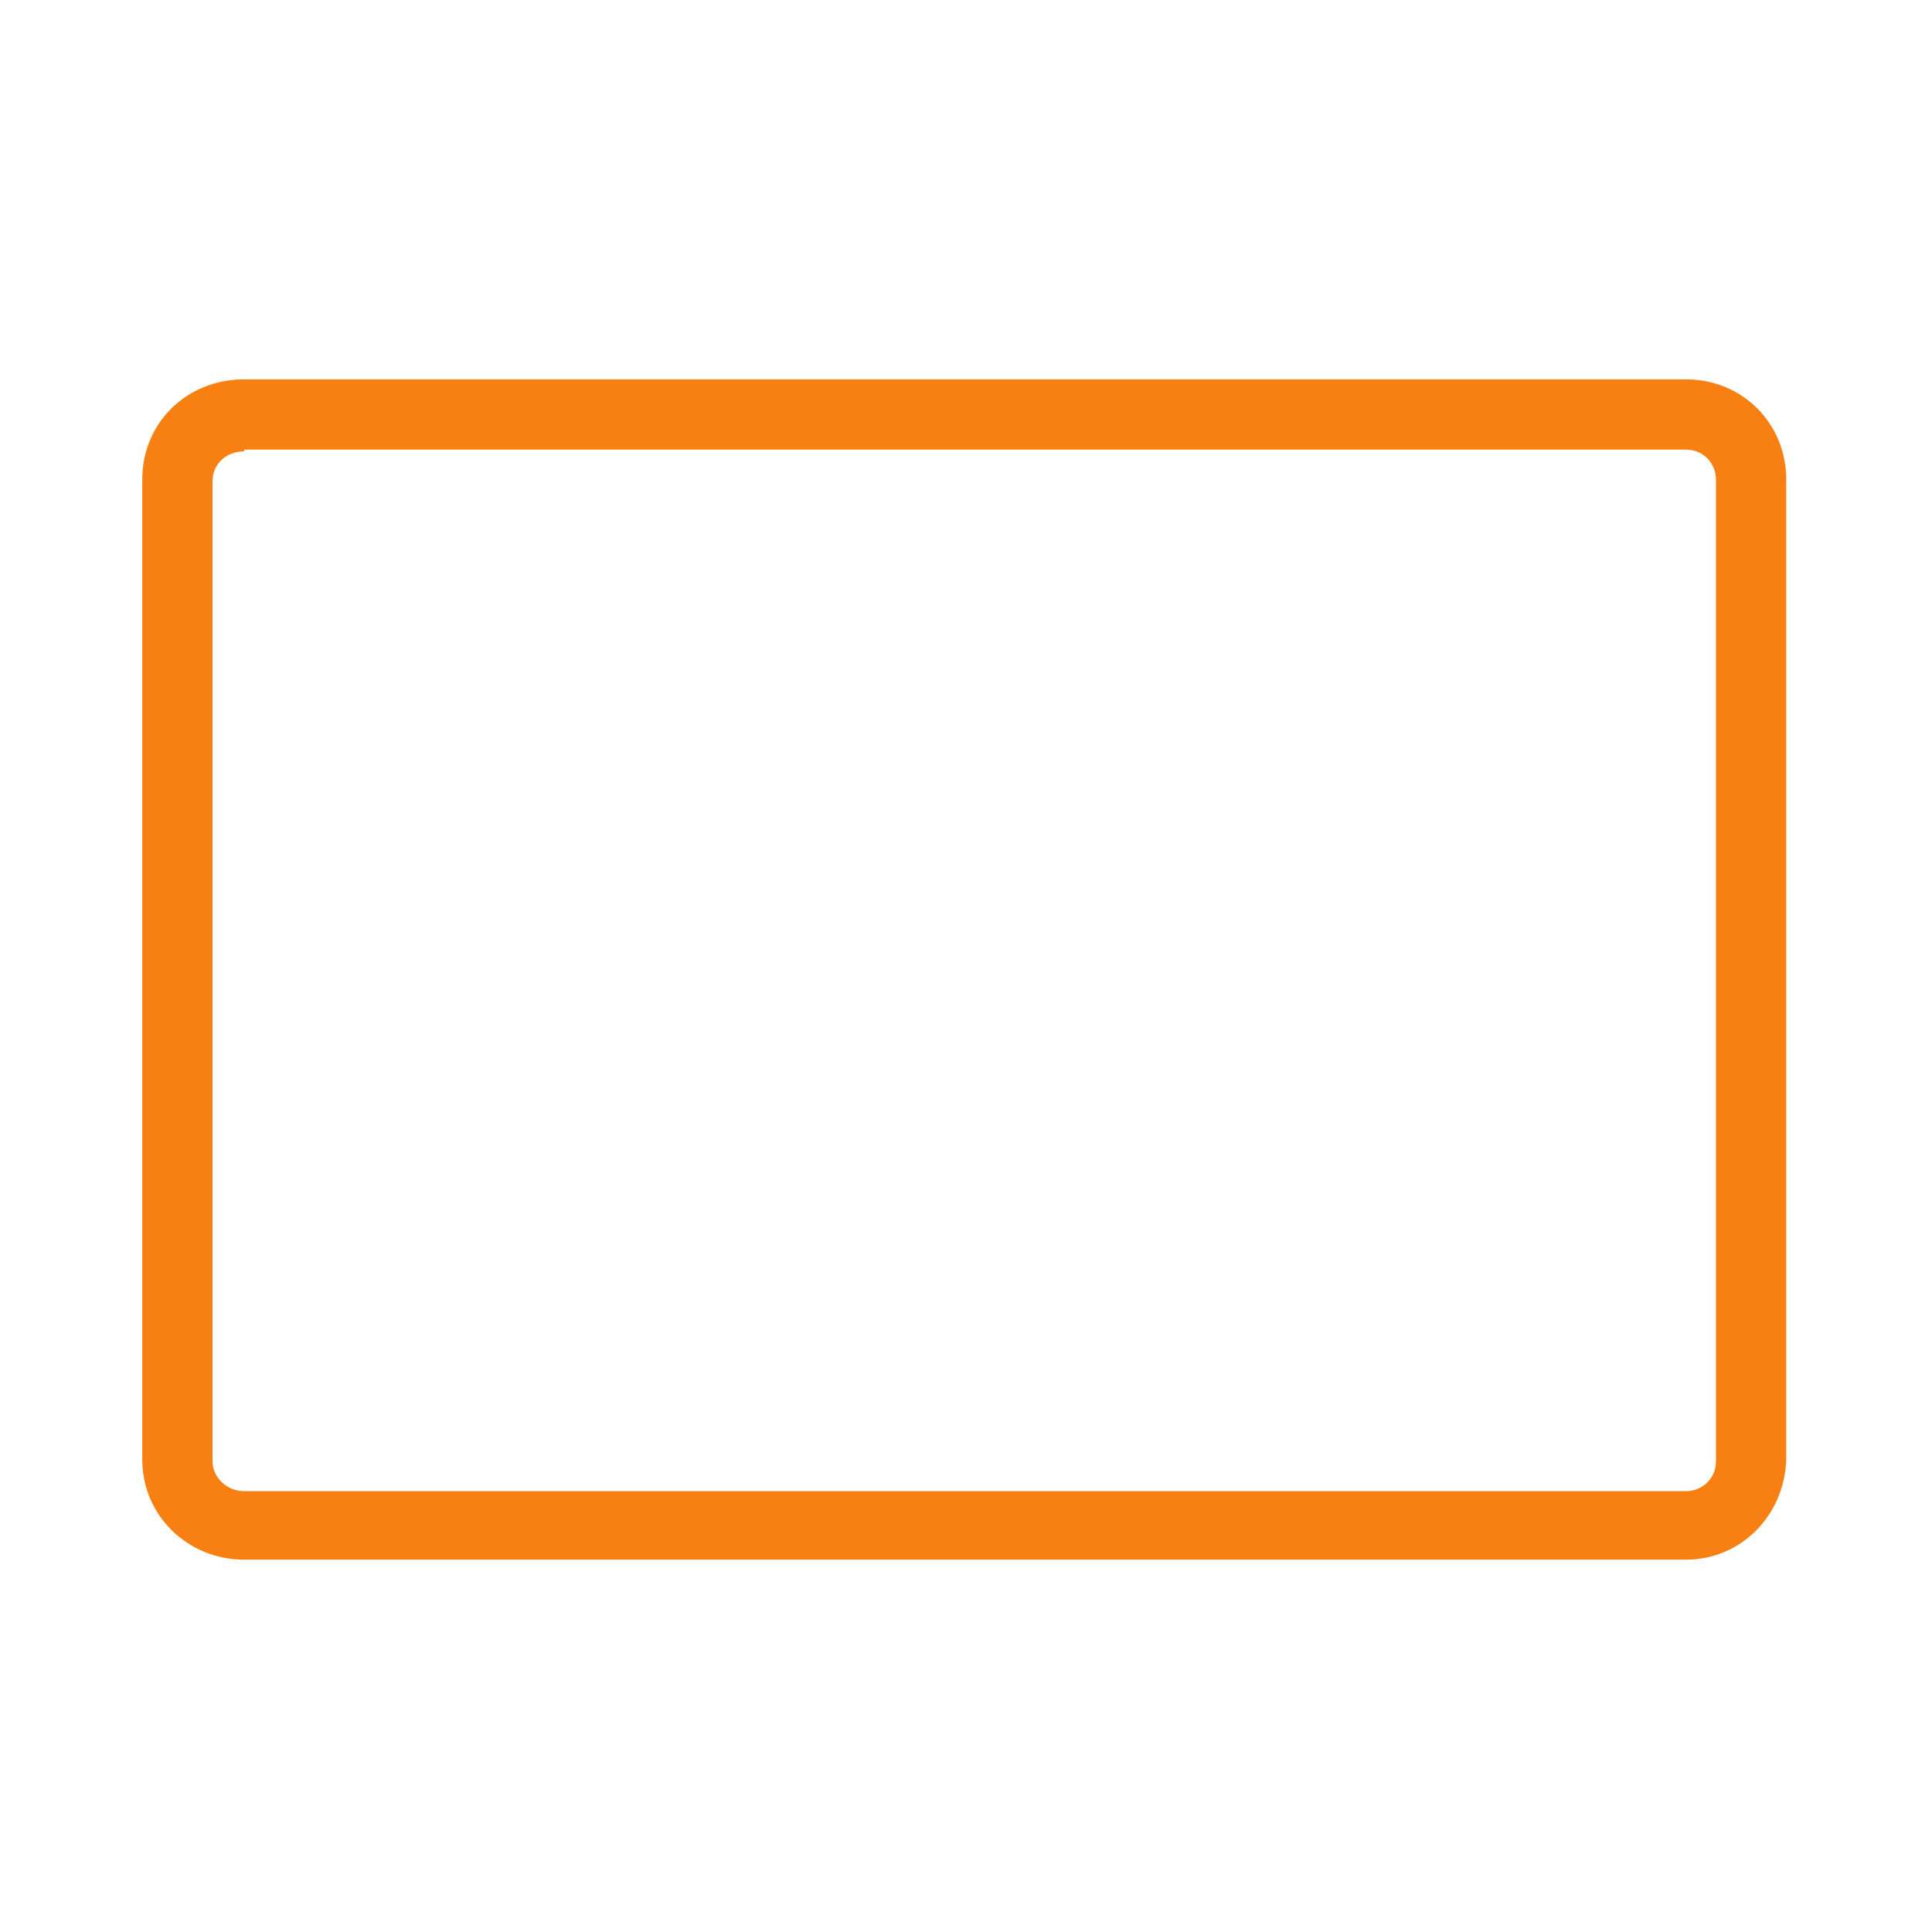 <?xml version="1.0" encoding="utf-8"?>
<!-- Generator: Adobe Illustrator 23.0.1, SVG Export Plug-In . SVG Version: 6.00 Build 0)  -->
<svg version="1.1" id="Layer_1" xmlns="http://www.w3.org/2000/svg" xmlns:xlink="http://www.w3.org/1999/xlink" x="0px" y="0px"
	 viewBox="0 0 110 110" style="enable-background:new 0 0 110 110;" xml:space="preserve">
<style type="text/css">
	.st0{fill:#F88012;}
	.st1{fill:none;}
</style>
<title>Asset 23</title>
<g>
	<g id="Layer_1-2">
		<g>
			<path class="st0" d="M96,88.8H13.9c-3.2,0-5.8-2.5-5.8-5.7V27.3c0-3.2,2.5-5.7,5.8-5.7H96c3.2,0,5.7,2.5,5.7,5.7v55.8
				C101.6,86.3,99.1,88.8,96,88.8z M13.9,25.7c-1,0-1.8,0.7-1.8,1.7v55.8c0,0.9,0.8,1.7,1.8,1.7H96c0.9,0,1.7-0.7,1.7-1.7V27.3
				c0-0.9-0.7-1.7-1.7-1.7H13.9z"/>
		</g>
		<rect y="0" class="st1" width="110" height="110"/>
	</g>
</g>
</svg>
